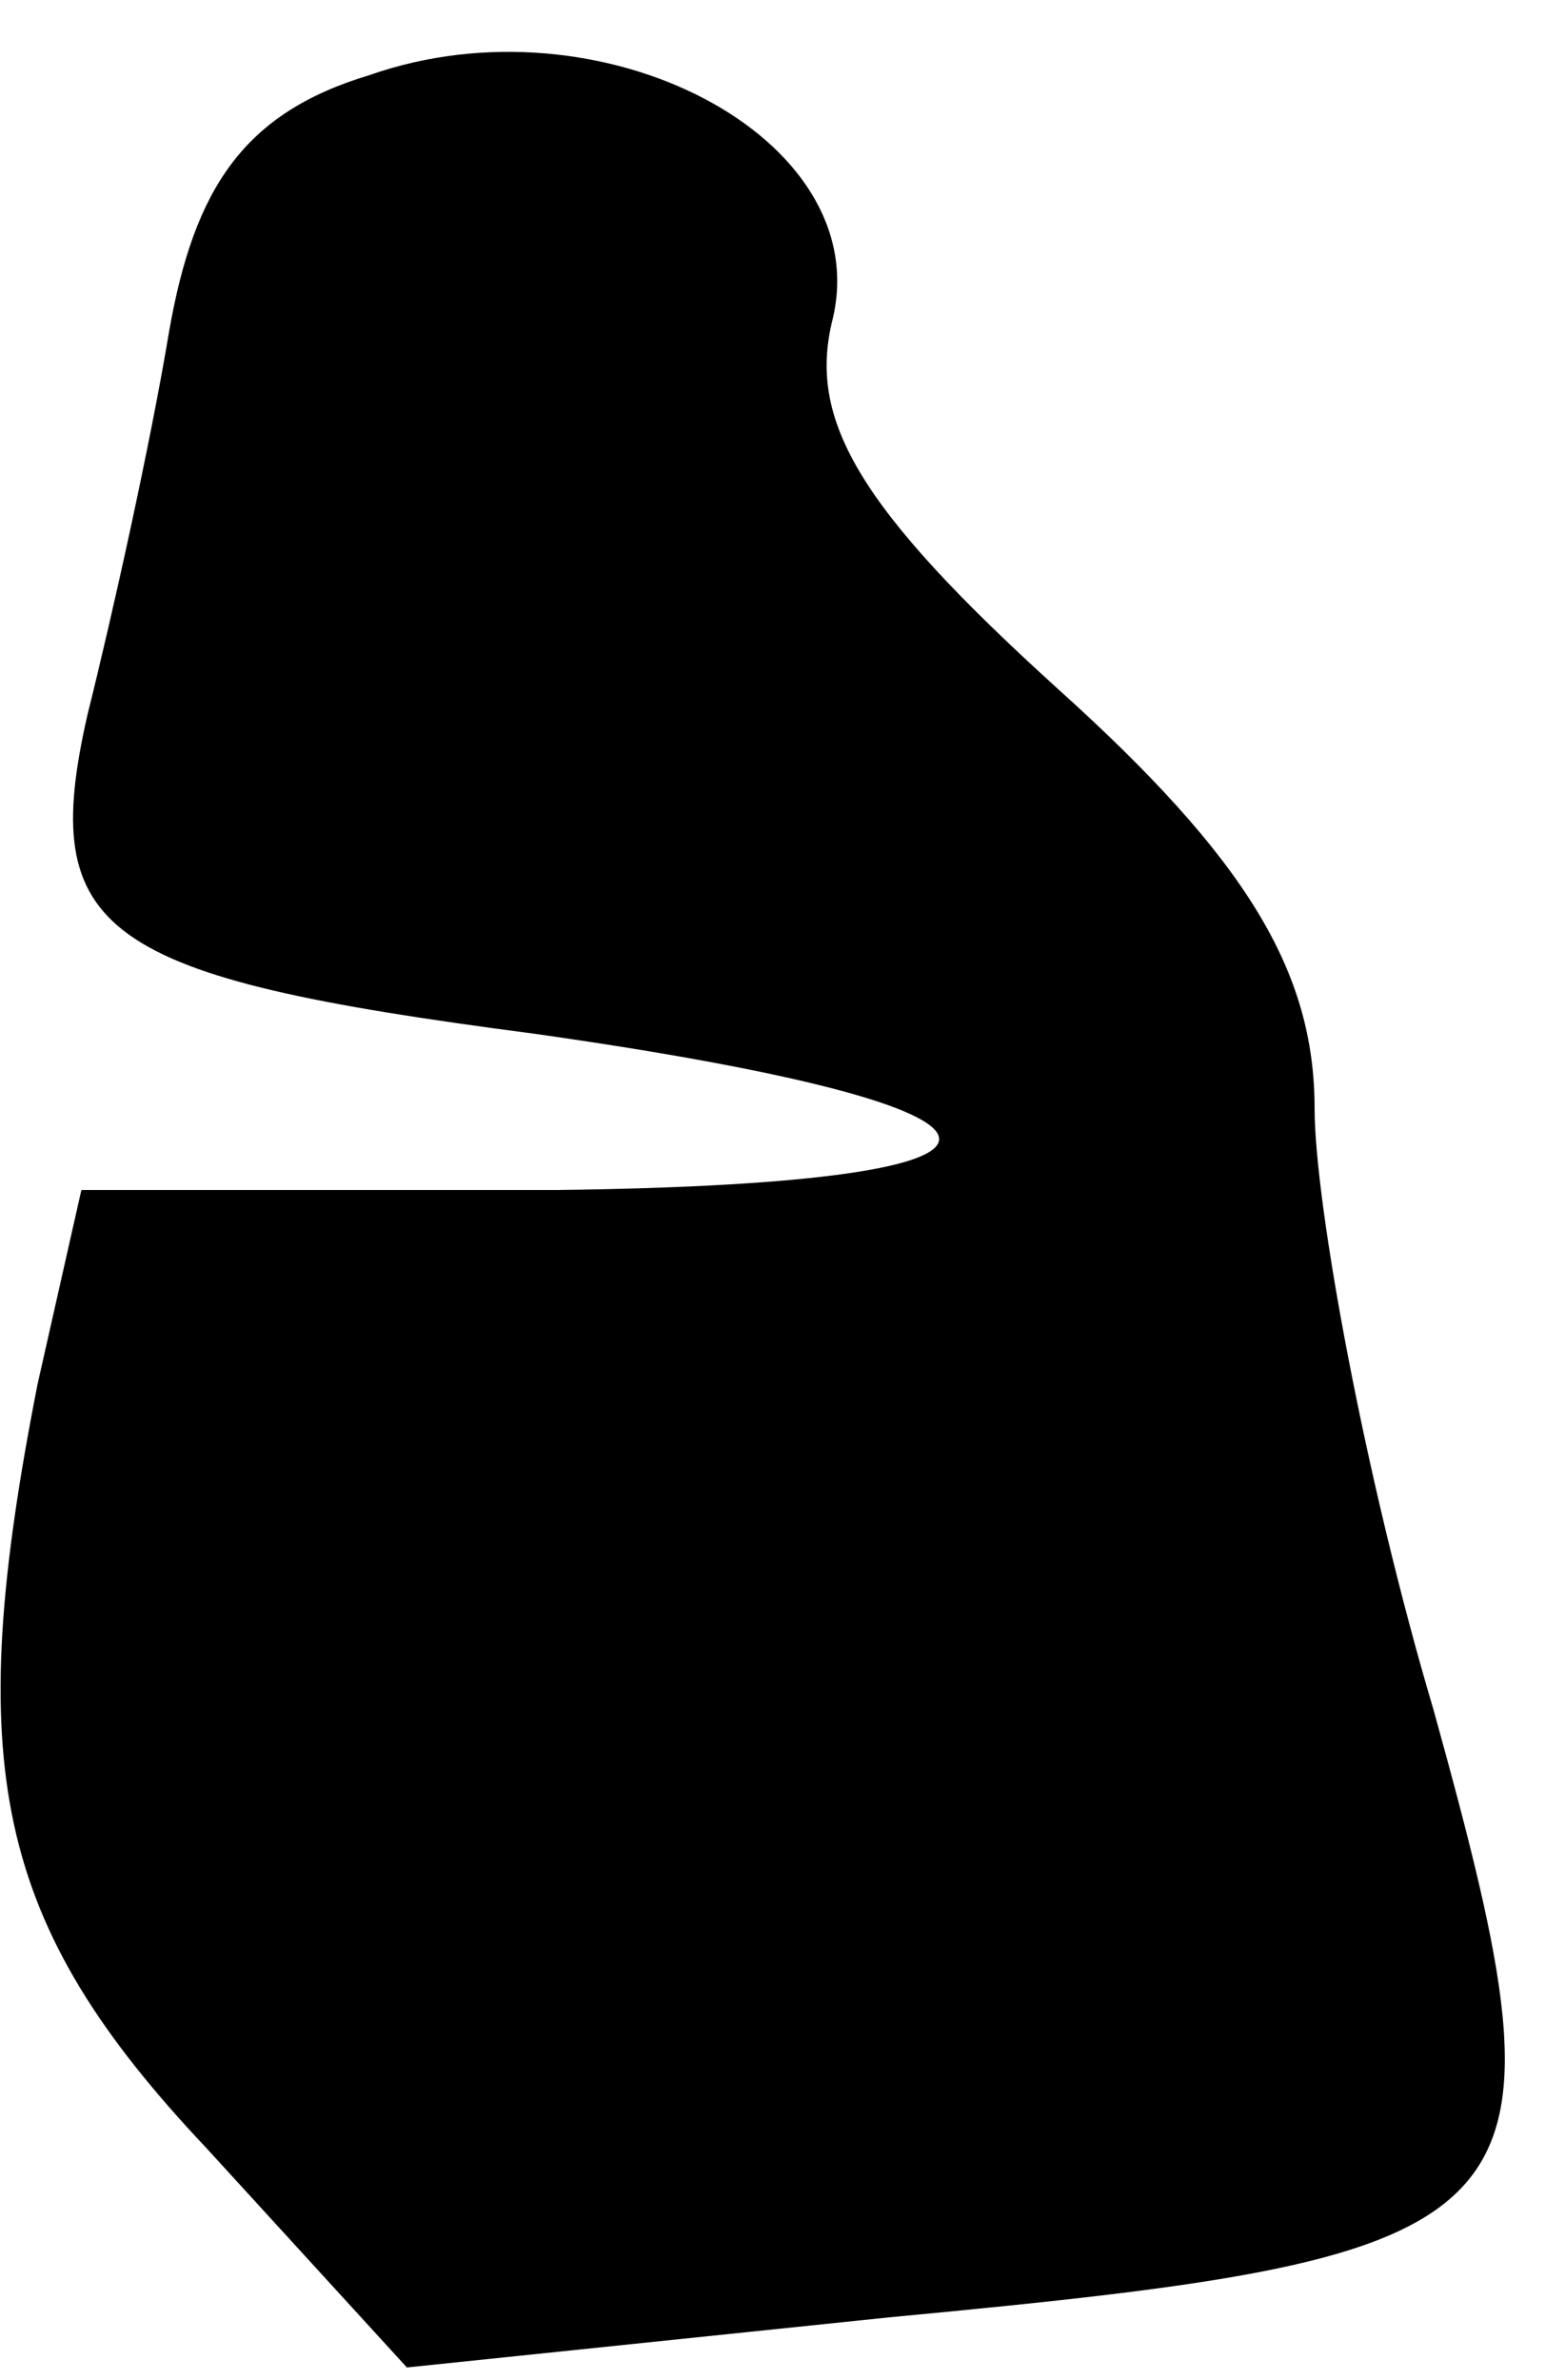 <?xml version="1.0" standalone="no"?>
<!DOCTYPE svg PUBLIC "-//W3C//DTD SVG 20010904//EN"
 "http://www.w3.org/TR/2001/REC-SVG-20010904/DTD/svg10.dtd">
<svg version="1.0" xmlns="http://www.w3.org/2000/svg"
 width="25pt" height="38pt" viewBox="0 0 25 38"
 preserveAspectRatio="xMidYMid meet">
<g transform="translate(0,38) scale(0.1,-0.1)"
fill="#000000" stroke="none">
<path fill="#000000" stroke="none" d="M59 368 c-20 -6 -28 -18 -32 -41 -3
-18 -9 -45 -13 -61 -8 -35 2 -42 71 -51 85 -12 87 -24 4 -25 l-76 0 -7 -31
c-12 -61 -7 -86 27 -122 l32 -35 77 8 c106 10 110 14 87 97 -11 37 -19 81 -19
96 0 22 -11 40 -41 67 -32 29 -40 43 -36 59 7 29 -37 52 -74 39z"/>
</g>
</svg>
